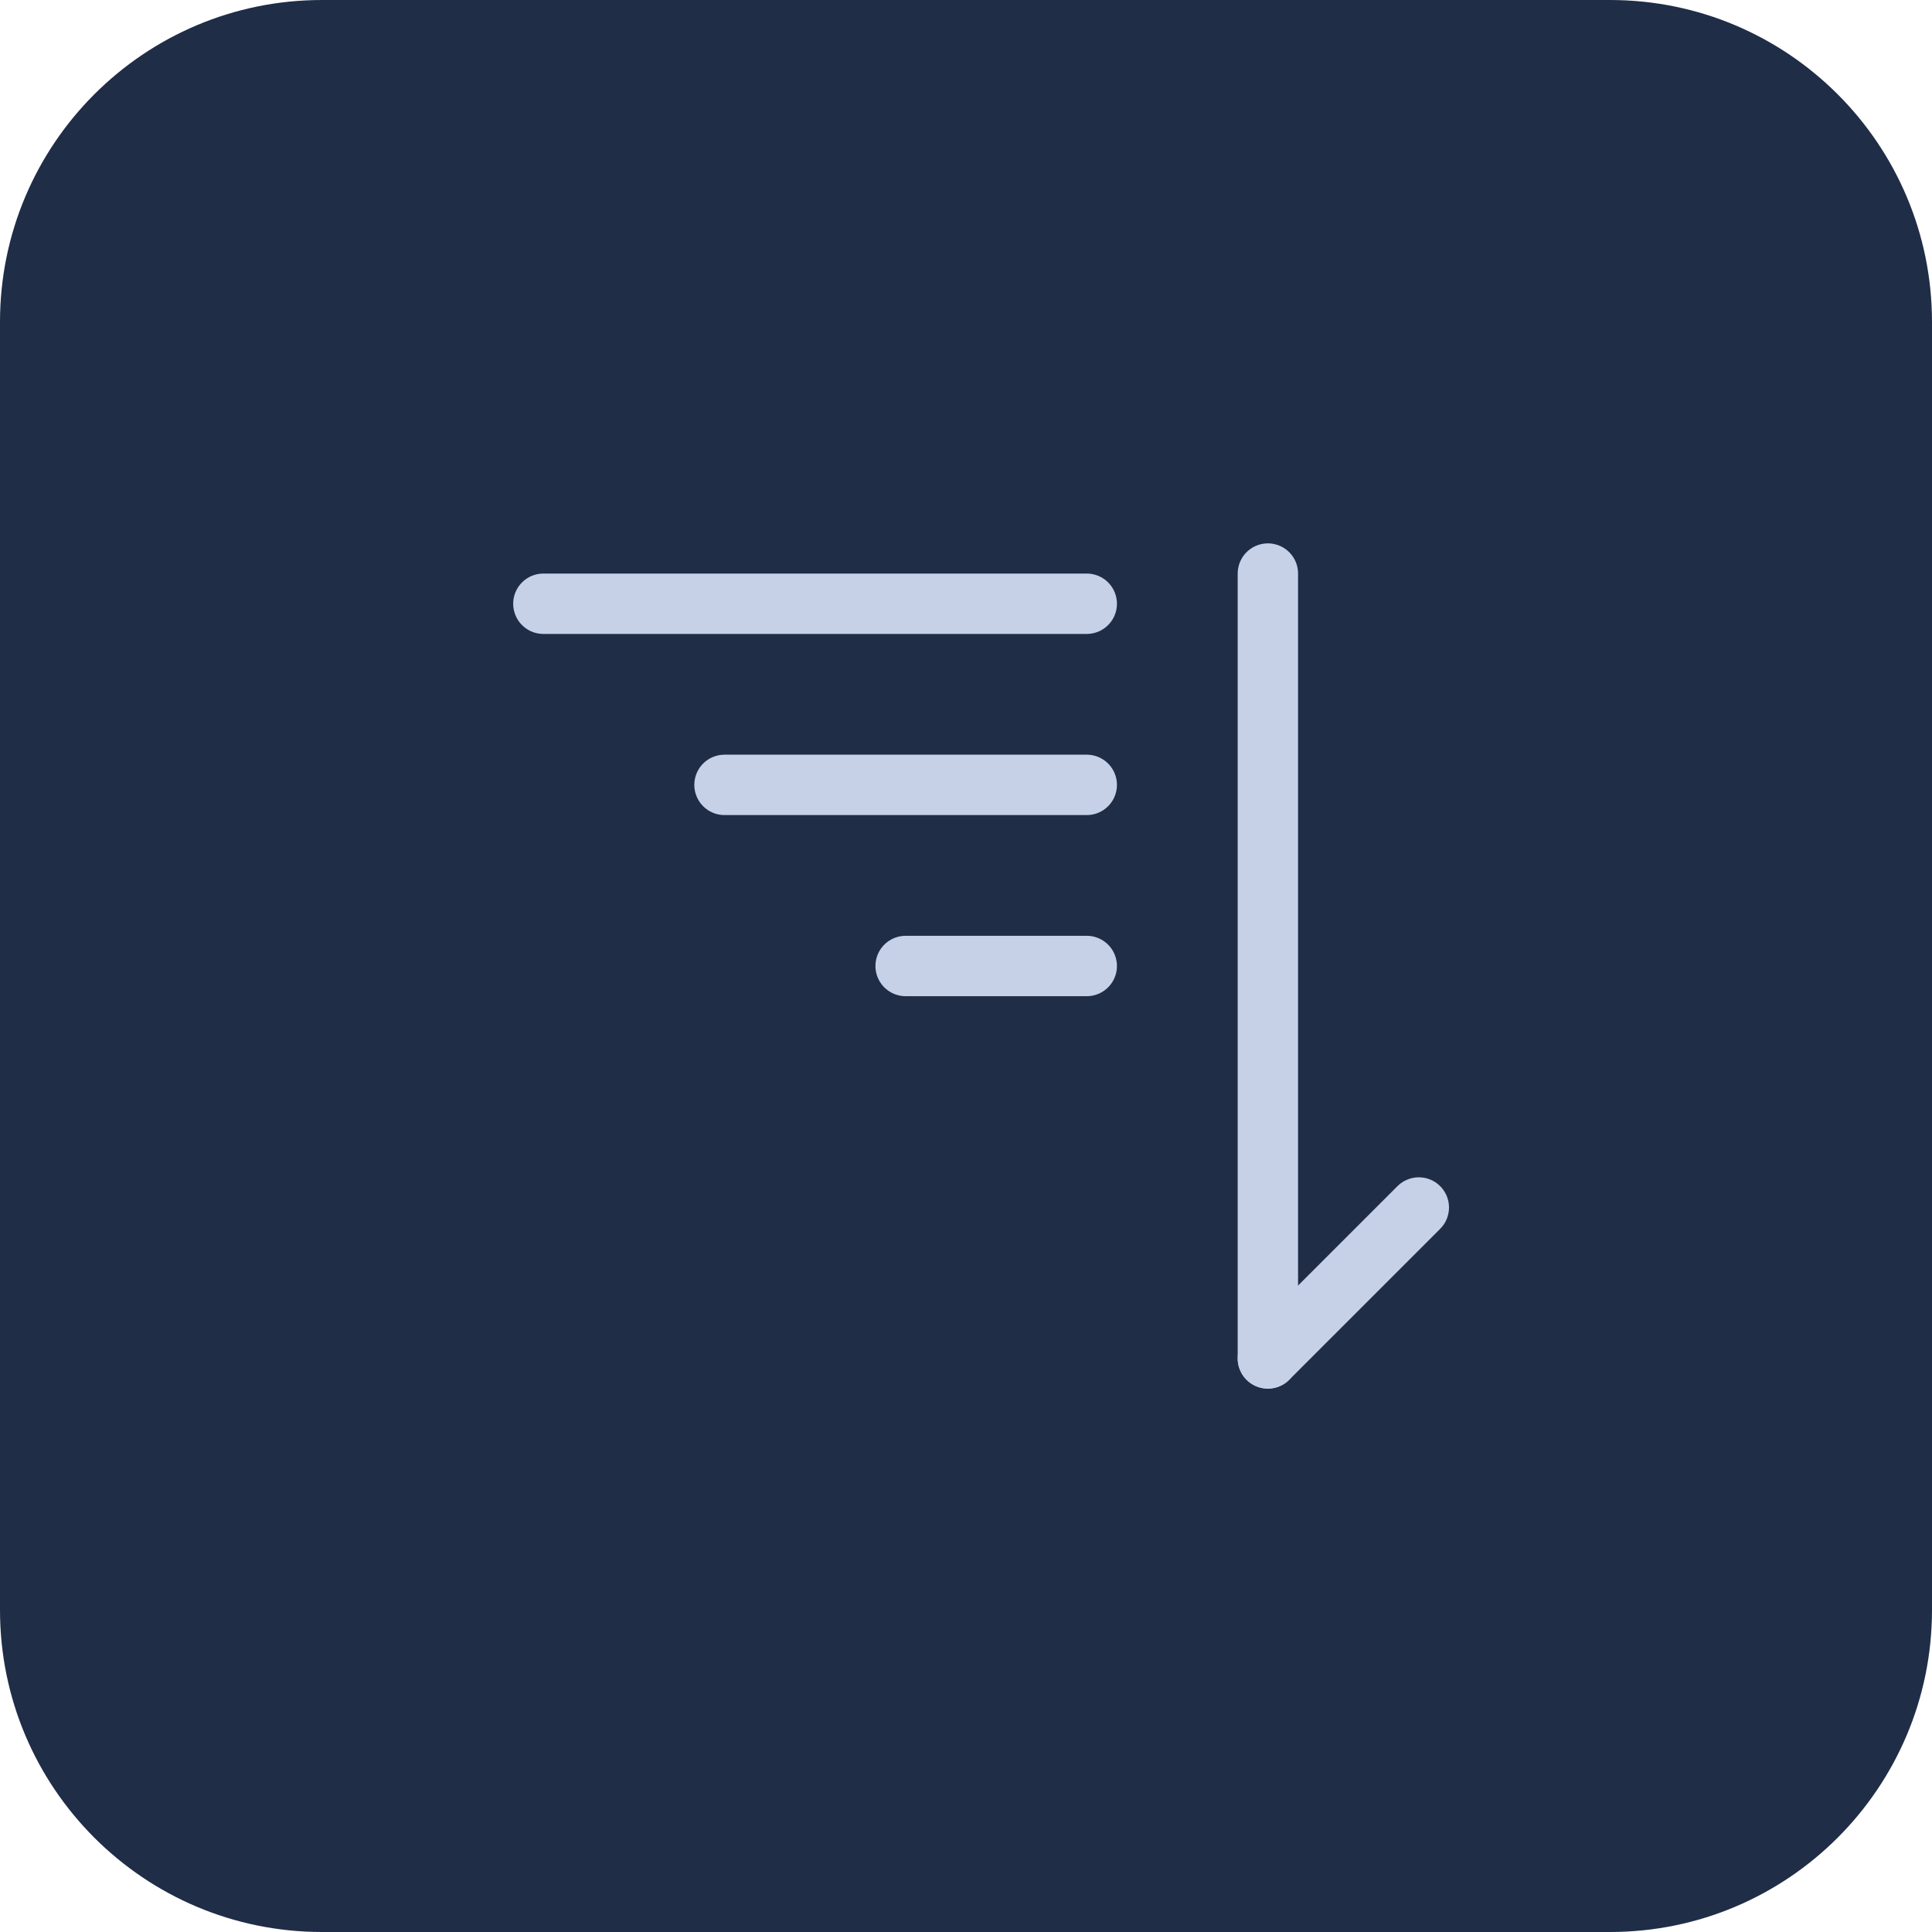 <svg width="64" height="64" viewBox="0 0 64 64" fill="none" xmlns="http://www.w3.org/2000/svg">
<path d="M-6.10352e-05 10.666C-6.10352e-05 4.775 4.776 -0 10.667 -0H53.333C59.224 -0 64 4.775 64 10.666V53.333C64 59.224 59.224 64 53.333 64H10.667C4.776 64 -6.10352e-05 59.224 -6.10352e-05 53.333V10.666Z" fill="#1F2D47"/>
<g clip-path="url(#clip0_2185_275)">
<path d="M36 20H18" stroke="#C6D1E7" stroke-width="2" stroke-linecap="round" stroke-linejoin="round"/>
<path d="M36 26H24" stroke="#C6D1E7" stroke-width="2" stroke-linecap="round" stroke-linejoin="round"/>
<path d="M36 32H30" stroke="#C6D1E7" stroke-width="2" stroke-linecap="round" stroke-linejoin="round"/>
<path d="M47 40L42 45" stroke="#C6D1E7" stroke-width="2" stroke-linecap="round" stroke-linejoin="round"/>
<path d="M42 19V45" stroke="#C6D1E7" stroke-width="2" stroke-linecap="round" stroke-linejoin="round"/>
</g>
<defs>
<clipPath id="clip0_2185_275">
<rect width="32" height="32" fill="white" transform="translate(16 16)"/>
</clipPath>
</defs>
</svg>
